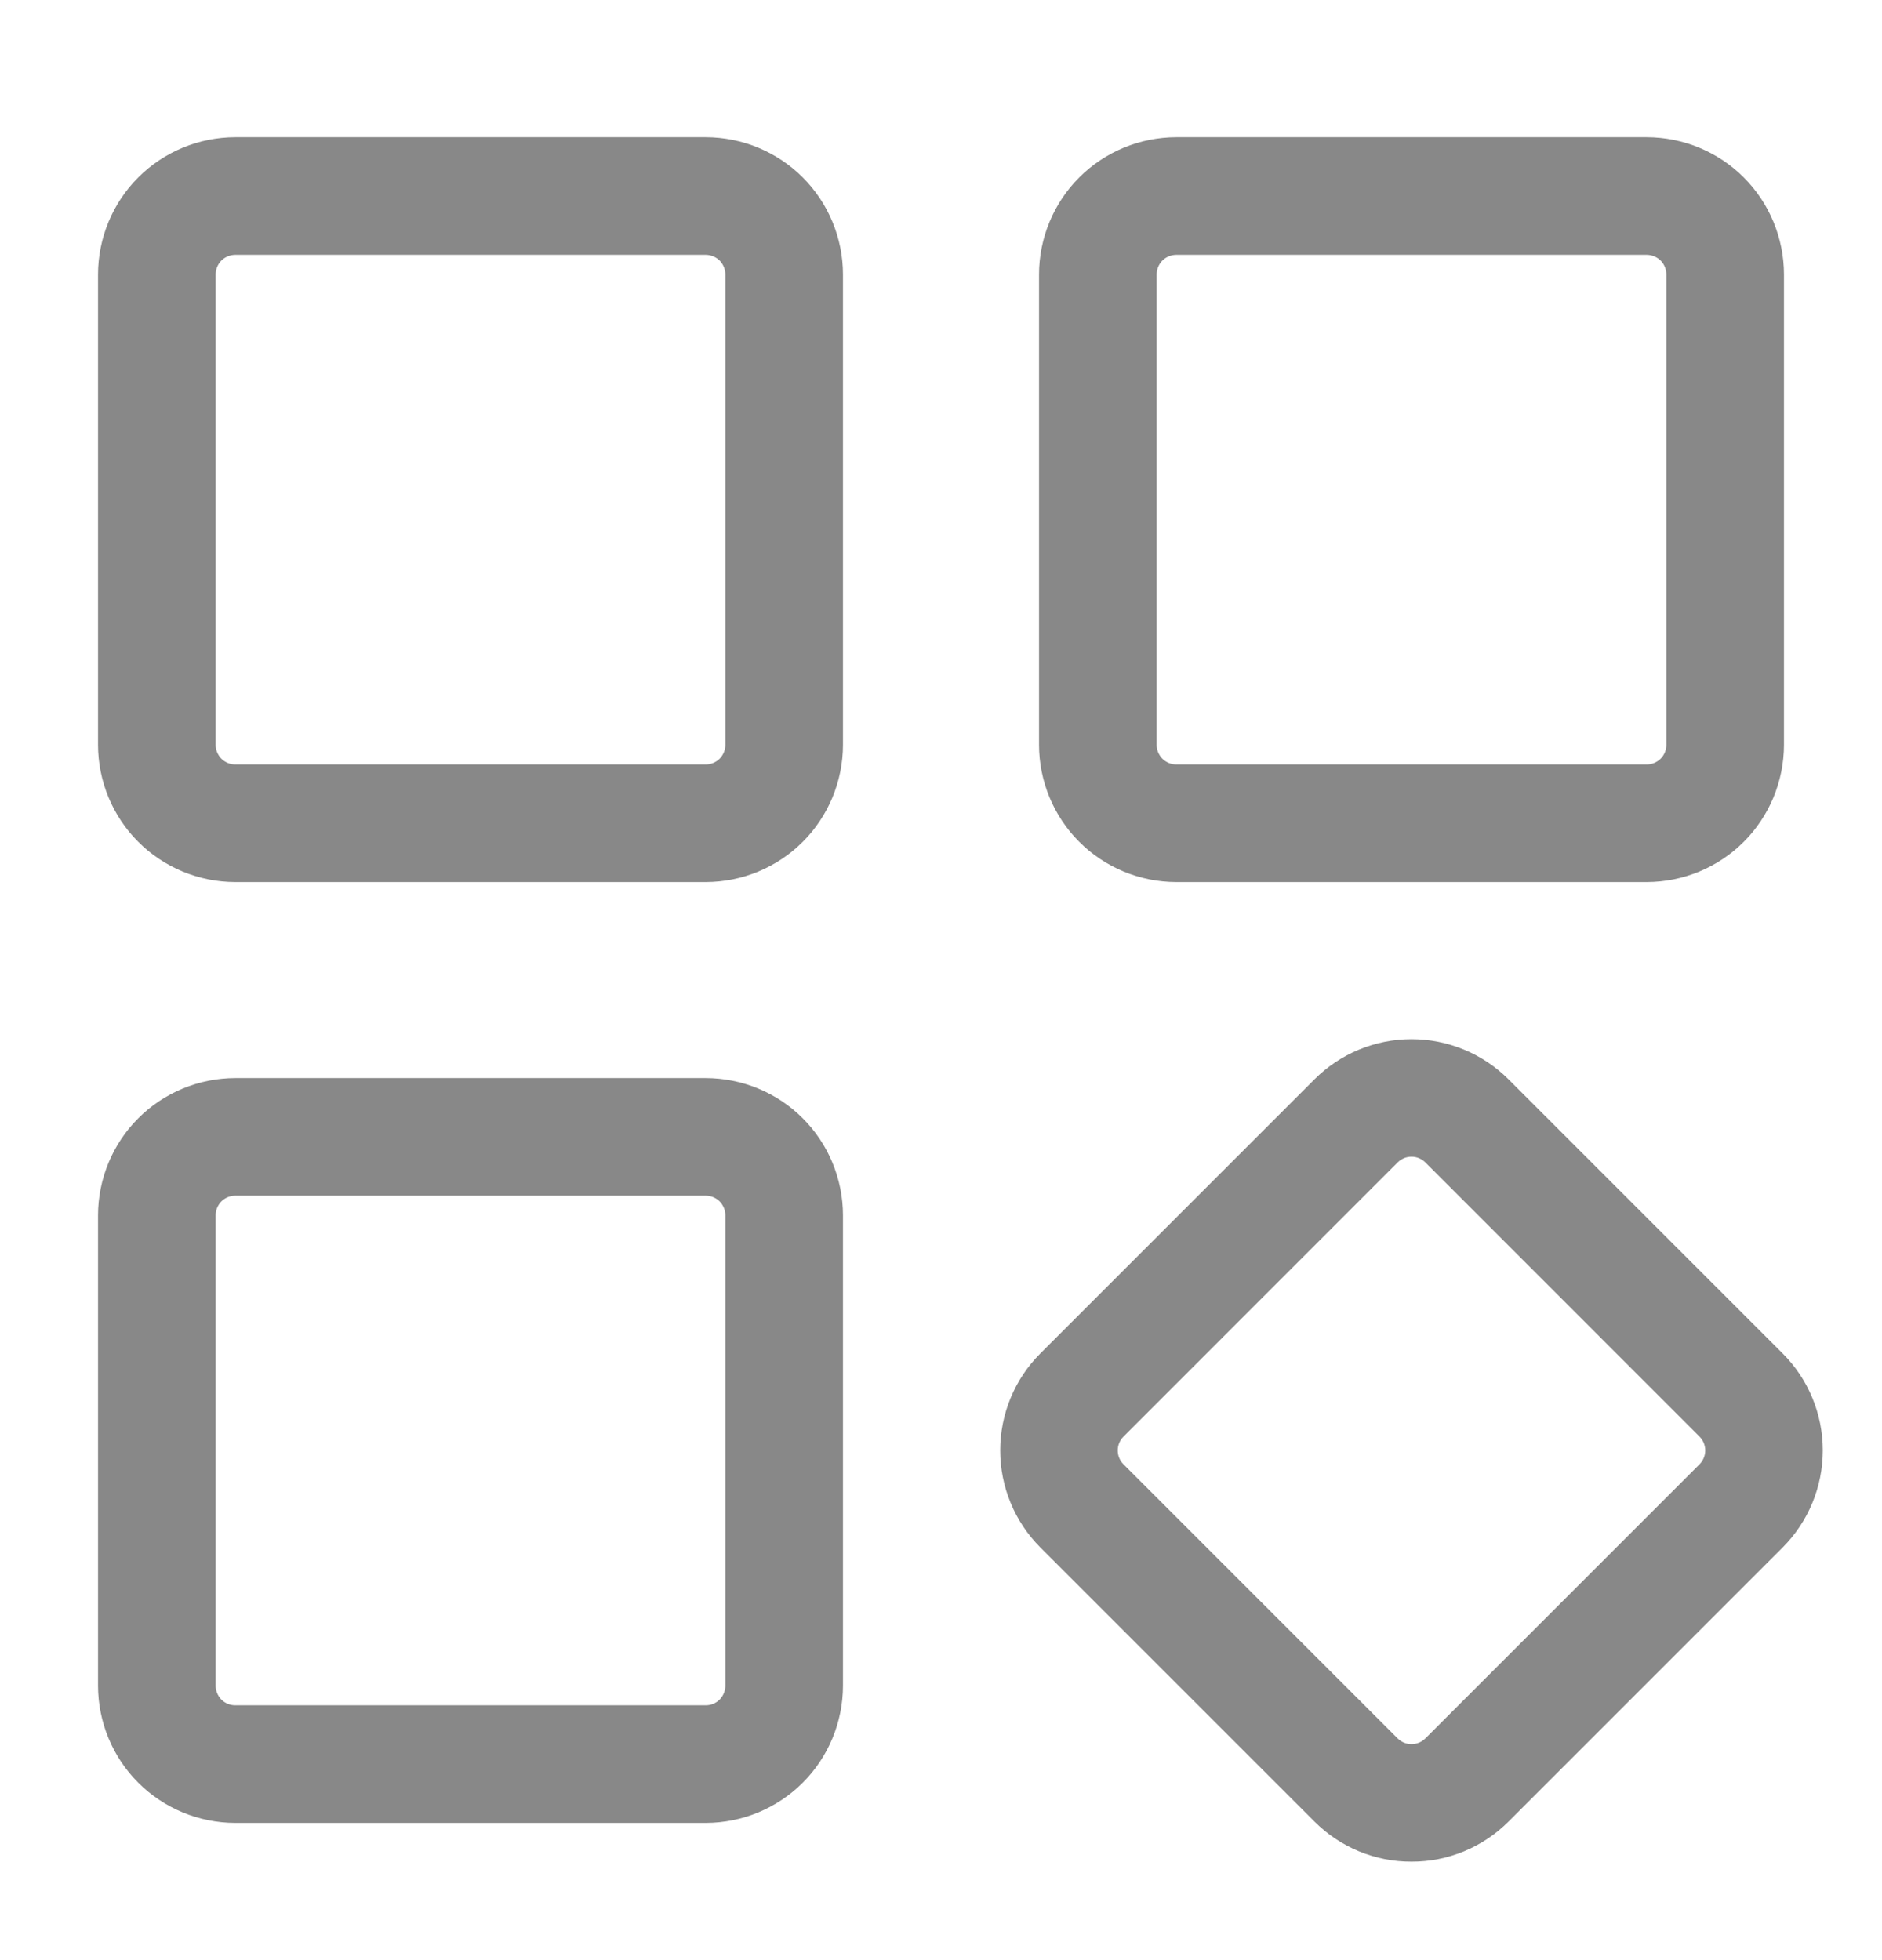 <svg width="24" height="25" viewBox="0 0 24 25" fill="none" xmlns="http://www.w3.org/2000/svg">
<path d="M21 11.25H15C14.536 11.249 14.091 11.065 13.763 10.737C13.435 10.409 13.251 9.964 13.25 9.5V3.5C13.251 3.036 13.435 2.591 13.763 2.263C14.091 1.935 14.536 1.751 15 1.75H21C21.464 1.751 21.909 1.935 22.237 2.263C22.565 2.591 22.749 3.036 22.75 3.5V9.5C22.749 9.964 22.565 10.409 22.237 10.737C21.909 11.065 21.464 11.249 21 11.25ZM15 3.25C14.934 3.25 14.87 3.277 14.823 3.323C14.777 3.37 14.75 3.434 14.75 3.5V9.5C14.75 9.566 14.777 9.63 14.823 9.677C14.87 9.723 14.934 9.75 15 9.75H21C21.066 9.75 21.13 9.723 21.177 9.677C21.224 9.63 21.25 9.566 21.25 9.5V3.5C21.25 3.434 21.224 3.37 21.177 3.323C21.13 3.277 21.066 3.25 21 3.25H15Z" fill="#888888"/>
<path d="M18 23.744C17.77 23.745 17.543 23.7 17.33 23.612C17.118 23.524 16.925 23.395 16.763 23.233L13.267 19.737C12.939 19.408 12.755 18.963 12.755 18.499C12.755 18.035 12.939 17.59 13.267 17.262L16.763 13.766C17.091 13.438 17.536 13.254 18 13.254C18.464 13.254 18.909 13.438 19.237 13.766L22.733 17.262C23.061 17.59 23.245 18.035 23.245 18.499C23.245 18.963 23.061 19.408 22.733 19.737L19.237 23.233C19.075 23.395 18.882 23.524 18.67 23.612C18.457 23.7 18.23 23.745 18 23.744ZM18 14.753C17.967 14.753 17.934 14.759 17.904 14.772C17.874 14.785 17.846 14.803 17.823 14.826L14.327 18.323C14.304 18.346 14.285 18.373 14.273 18.404C14.26 18.434 14.254 18.466 14.254 18.499C14.254 18.532 14.26 18.565 14.273 18.595C14.285 18.625 14.304 18.653 14.327 18.676L17.823 22.172C17.846 22.195 17.874 22.214 17.904 22.226C17.934 22.239 17.967 22.245 18 22.245C18.033 22.245 18.065 22.239 18.096 22.226C18.126 22.214 18.153 22.195 18.177 22.172L21.673 18.676C21.696 18.653 21.714 18.625 21.727 18.595C21.739 18.565 21.746 18.532 21.746 18.499C21.746 18.466 21.739 18.434 21.727 18.404C21.714 18.373 21.696 18.346 21.673 18.323L18.177 14.826C18.154 14.803 18.126 14.785 18.096 14.772C18.065 14.759 18.033 14.753 18 14.753Z" fill="#888888"/>
<path d="M9 11.25H3C2.536 11.249 2.091 11.065 1.763 10.737C1.435 10.409 1.251 9.964 1.25 9.5V3.5C1.251 3.036 1.435 2.591 1.763 2.263C2.091 1.935 2.536 1.751 3 1.75H9C9.464 1.751 9.909 1.935 10.237 2.263C10.565 2.591 10.749 3.036 10.75 3.5V9.5C10.749 9.964 10.565 10.409 10.237 10.737C9.909 11.065 9.464 11.249 9 11.25ZM3 3.25C2.934 3.25 2.87 3.277 2.823 3.323C2.777 3.37 2.75 3.434 2.75 3.5V9.5C2.75 9.566 2.777 9.63 2.823 9.677C2.87 9.723 2.934 9.75 3 9.75H9C9.066 9.75 9.13 9.723 9.177 9.677C9.223 9.63 9.25 9.566 9.25 9.5V3.5C9.25 3.434 9.223 3.37 9.177 3.323C9.13 3.277 9.066 3.25 9 3.25H3Z" fill="#888888"/>
<path d="M9 23.25H3C2.536 23.249 2.091 23.065 1.763 22.737C1.435 22.409 1.251 21.964 1.25 21.5V15.5C1.251 15.036 1.435 14.591 1.763 14.263C2.091 13.935 2.536 13.751 3 13.75H9C9.464 13.751 9.909 13.935 10.237 14.263C10.565 14.591 10.749 15.036 10.75 15.5V21.5C10.749 21.964 10.565 22.409 10.237 22.737C9.909 23.065 9.464 23.249 9 23.25ZM3 15.25C2.934 15.25 2.87 15.277 2.823 15.323C2.777 15.37 2.75 15.434 2.75 15.5V21.5C2.75 21.566 2.777 21.63 2.823 21.677C2.87 21.724 2.934 21.75 3 21.75H9C9.066 21.75 9.13 21.724 9.177 21.677C9.223 21.63 9.25 21.566 9.25 21.5V15.5C9.25 15.434 9.223 15.37 9.177 15.323C9.13 15.277 9.066 15.25 9 15.25H3Z" fill="#888888"/>
</svg>
